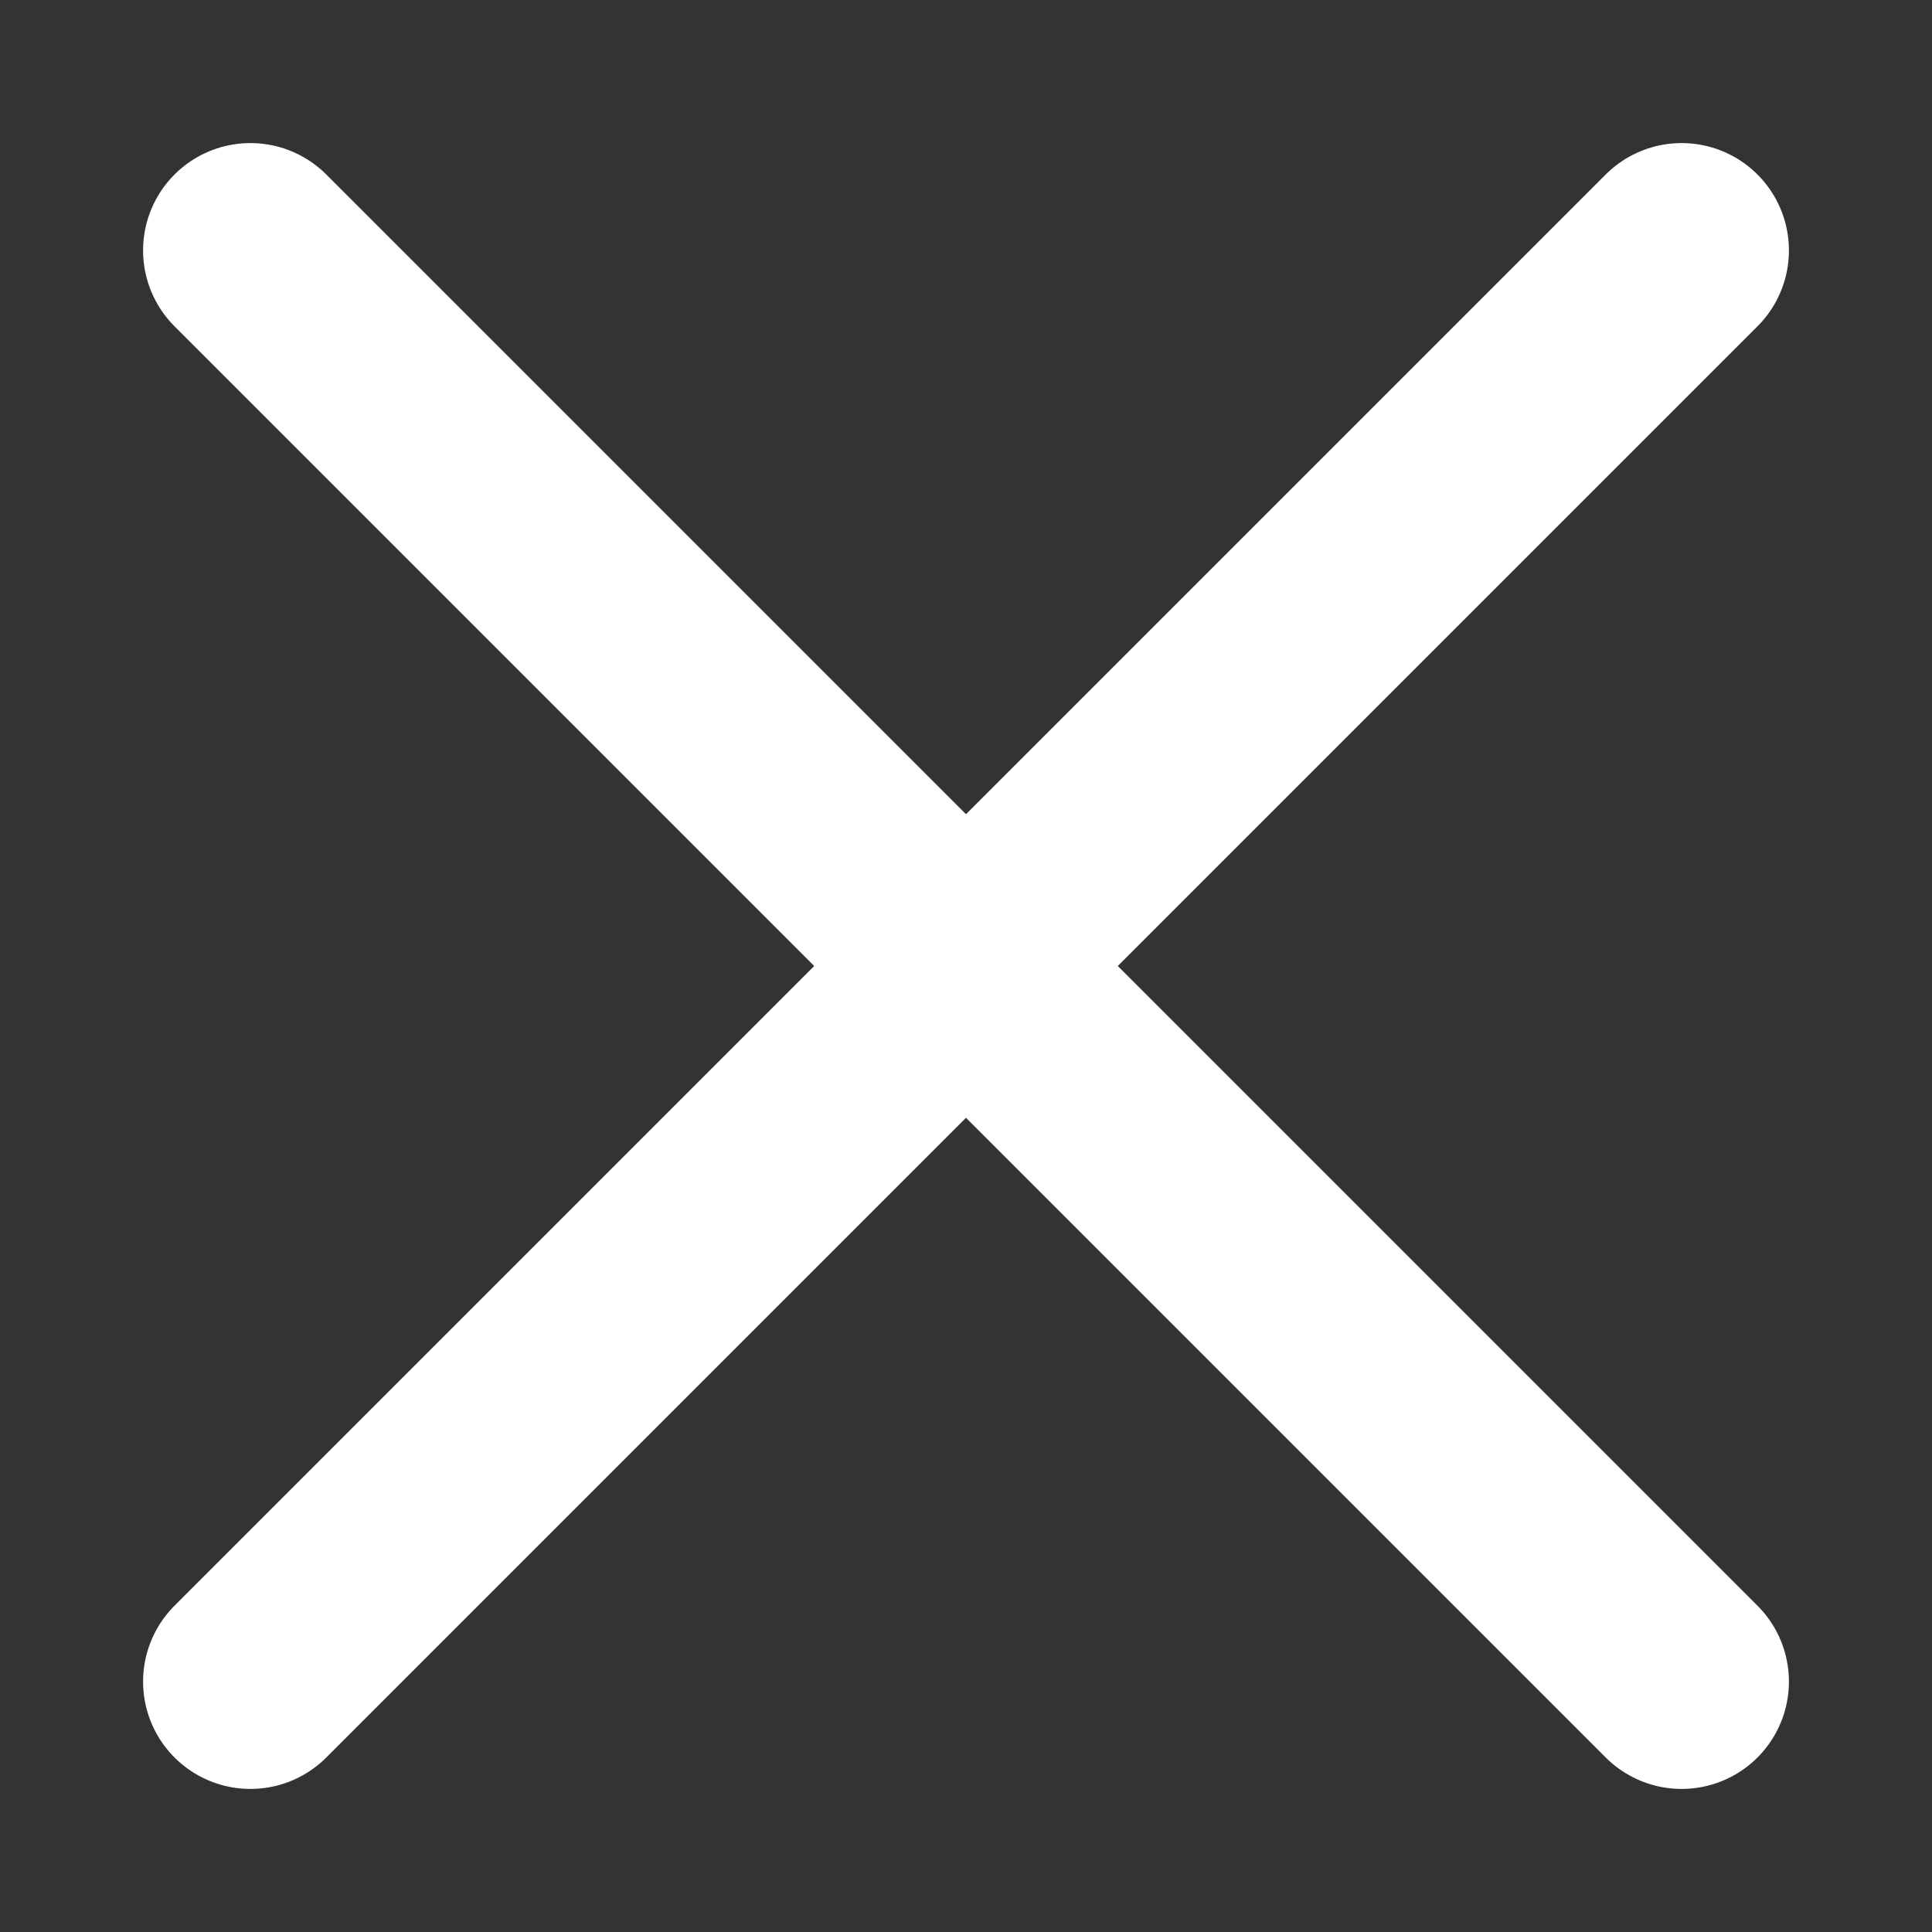 <svg viewBox="0 0 18 18" fill="none" xmlns="http://www.w3.org/2000/svg">
<rect x="0" y="0" width="18" height="18" fill="#333333" stroke="none"/>
<path d="M15.667 2.333 2.333 15.667M2.333 2.333l13.334 13.334" stroke="white" stroke-width="2" stroke-linecap="round" stroke-linejoin="round"/>
</svg>